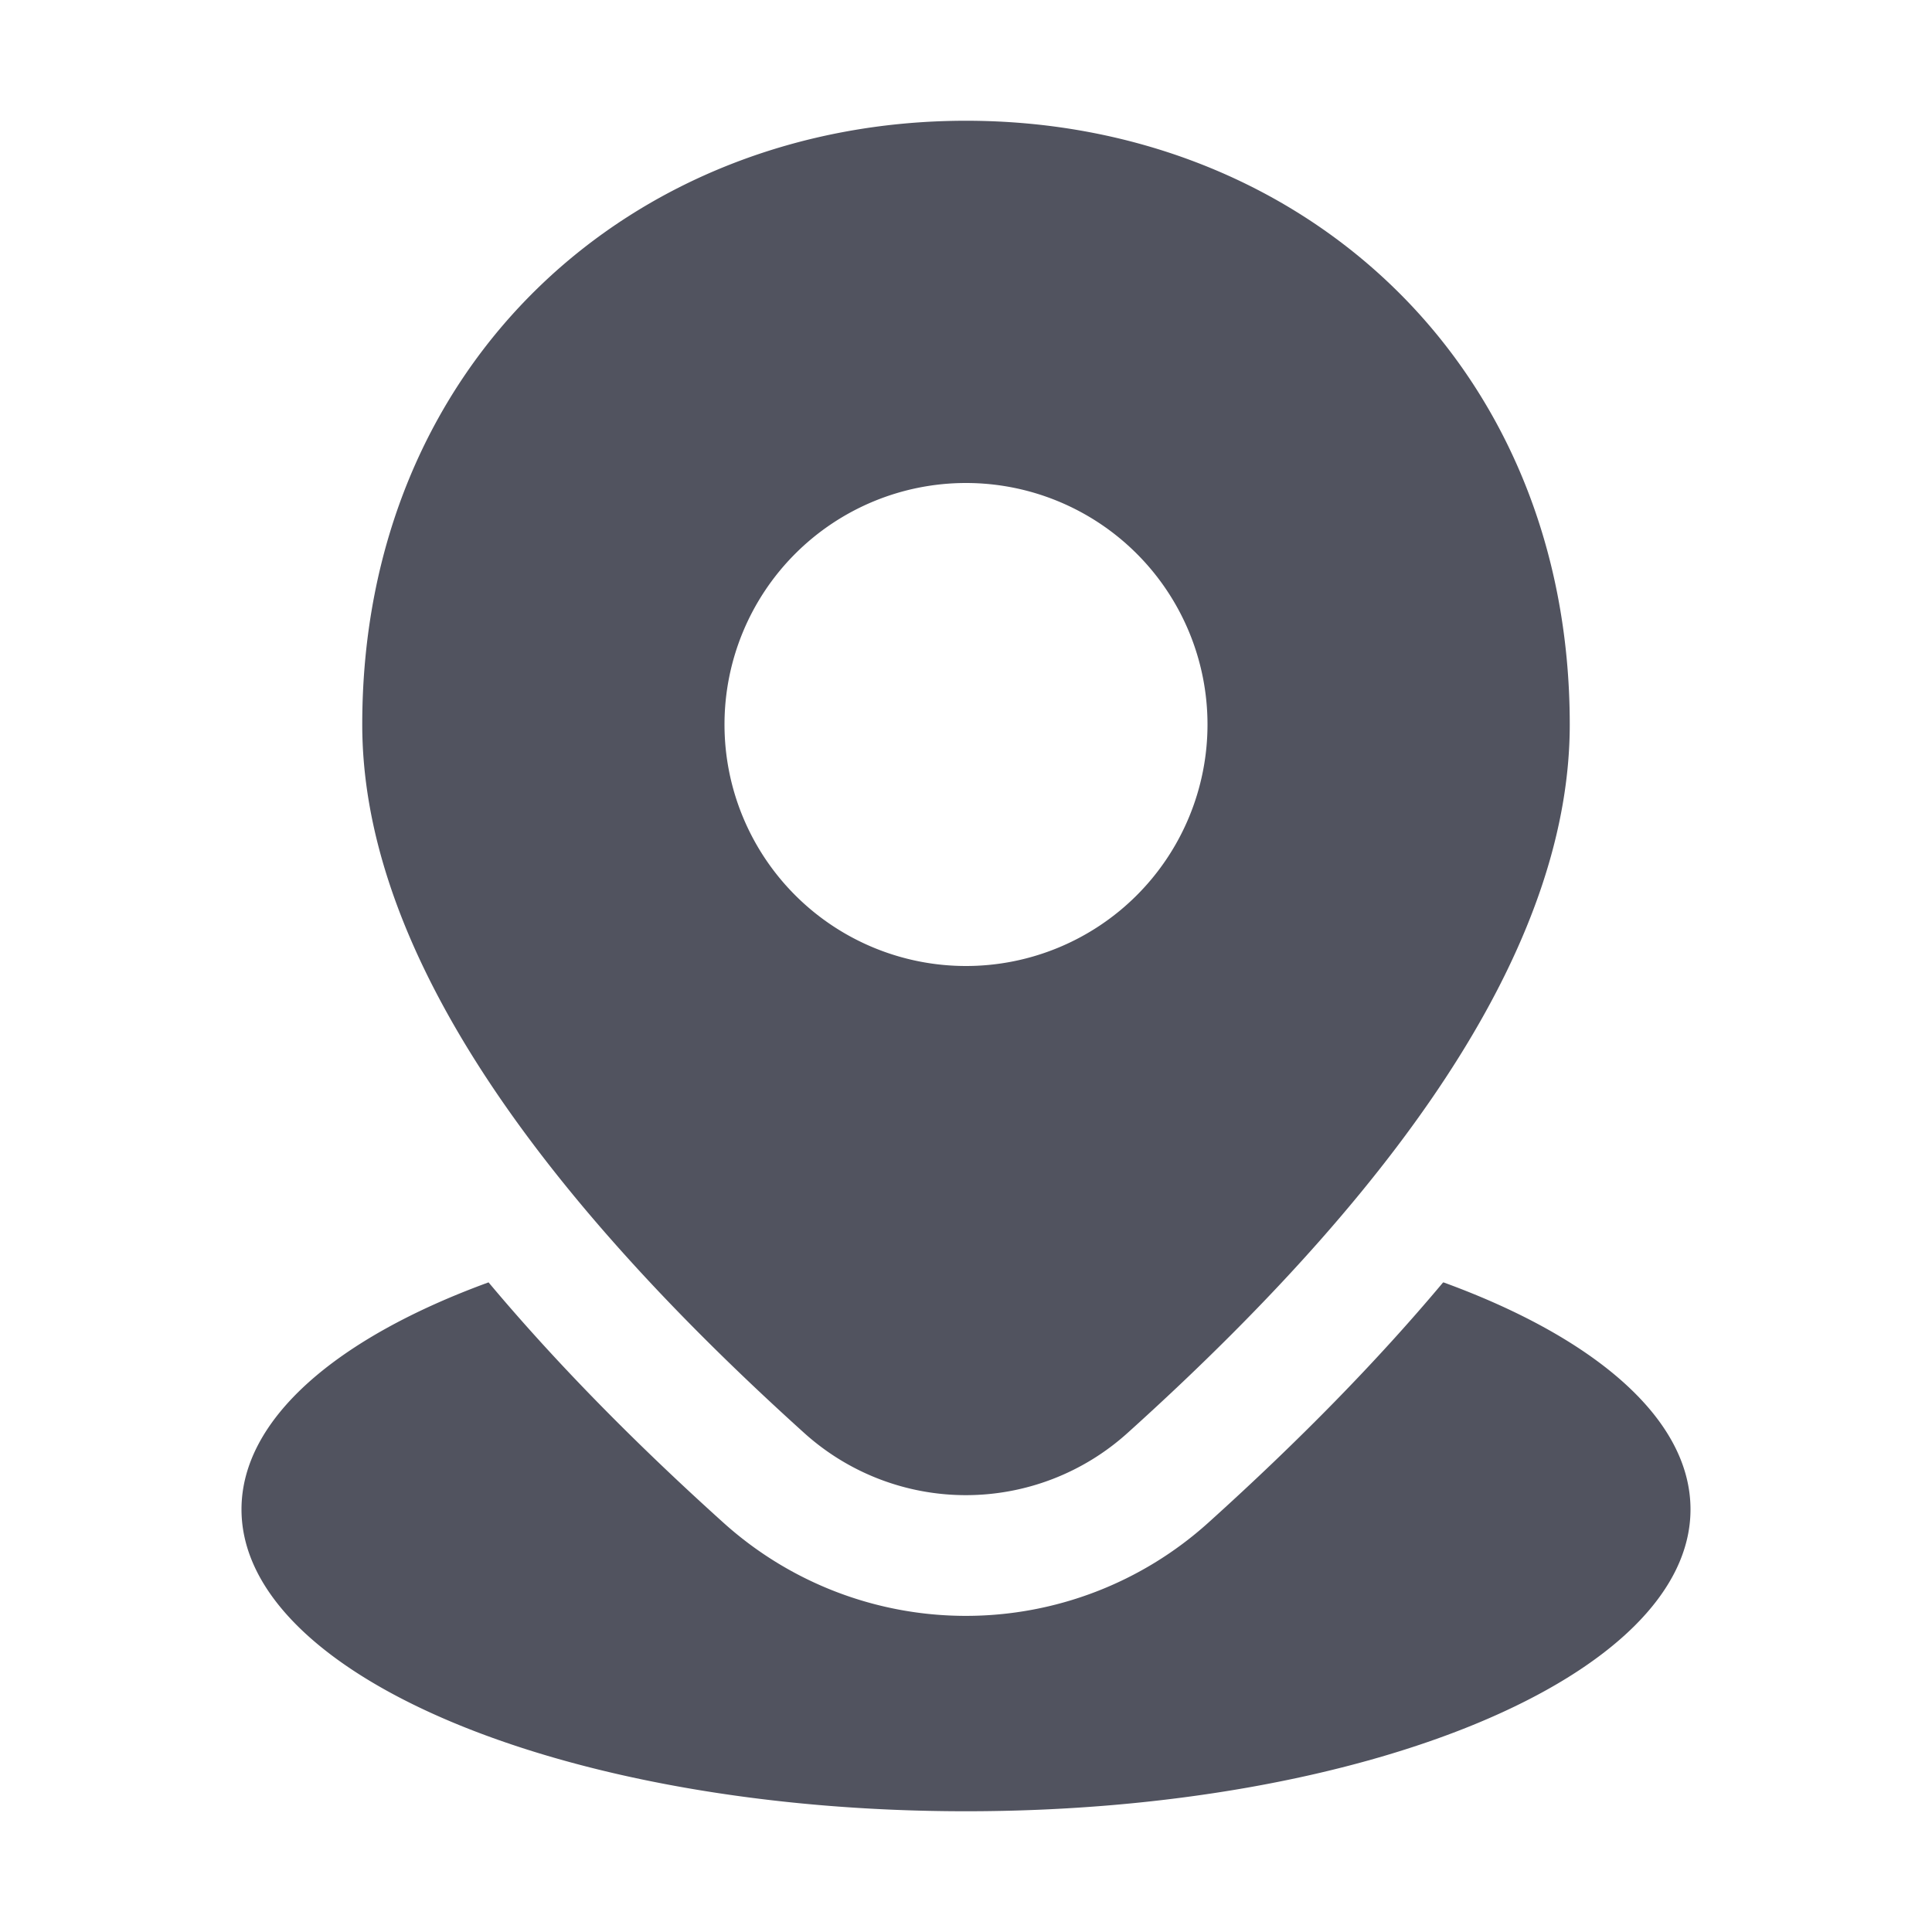 <?xml version="1.0" standalone="no"?><!DOCTYPE svg PUBLIC "-//W3C//DTD SVG 1.1//EN" "http://www.w3.org/Graphics/SVG/1.1/DTD/svg11.dtd"><svg class="icon" width="200px" height="200.00px" viewBox="0 0 1024 1024" version="1.1" xmlns="http://www.w3.org/2000/svg"><path d="M765.056 679.68C845.312 708.928 896 752 896 800c0 88.32-171.904 160-384 160s-384-71.68-384-160c0-48 50.688-91.008 130.944-120.32 34.816 41.536 76.352 84.032 124.608 127.488a191.872 191.872 0 0 0 256.832-0.064c48.128-43.392 89.6-85.76 124.352-127.232zM512 64c176.704 0 320 128 320 320 0 109.568-78.144 234.752-234.432 375.552a127.872 127.872 0 0 1-171.2 0.064C270.208 618.752 192 493.568 192 384c0-192 143.296-320 320-320z m0 192a128 128 0 1 0 0 256 128 128 0 0 0 0-256z" fill="#51535F" /></svg>